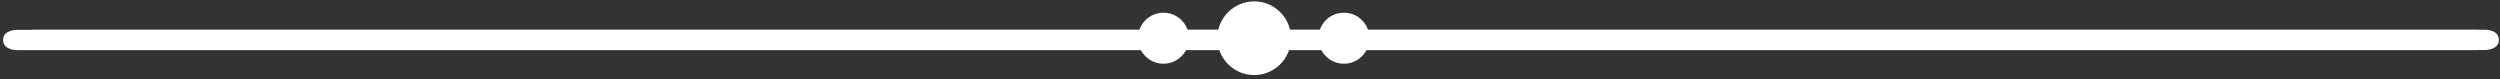 <svg width="441" height="14" viewBox="0 0 441 14" xmlns="http://www.w3.org/2000/svg"><rect x="0" y="0" width="441" height="14" fill="#333333" stroke="none"/><title>line_cequejefais</title><desc>Created with Sketch.</desc><g fill="#fff"><g><path d="M436.113 5.263h-433.191s-2.378 0-2.378 1.791 2.378 1.791 2.378 1.791h434.169v-3.582h-.978z"/><path d="M6.711 8.822h431.716s2.37 0 2.37-1.791-2.37-1.791-2.37-1.791h-432.691v3.582h.975z"/></g><g transform="translate(200.737 .24)"><circle cx="20.5" cy="6.5" r="6.5"/><circle cx="36.331" cy="6.5" r="4.5"/><circle cx="4.5" cy="6.5" r="4.5"/></g></g></svg>